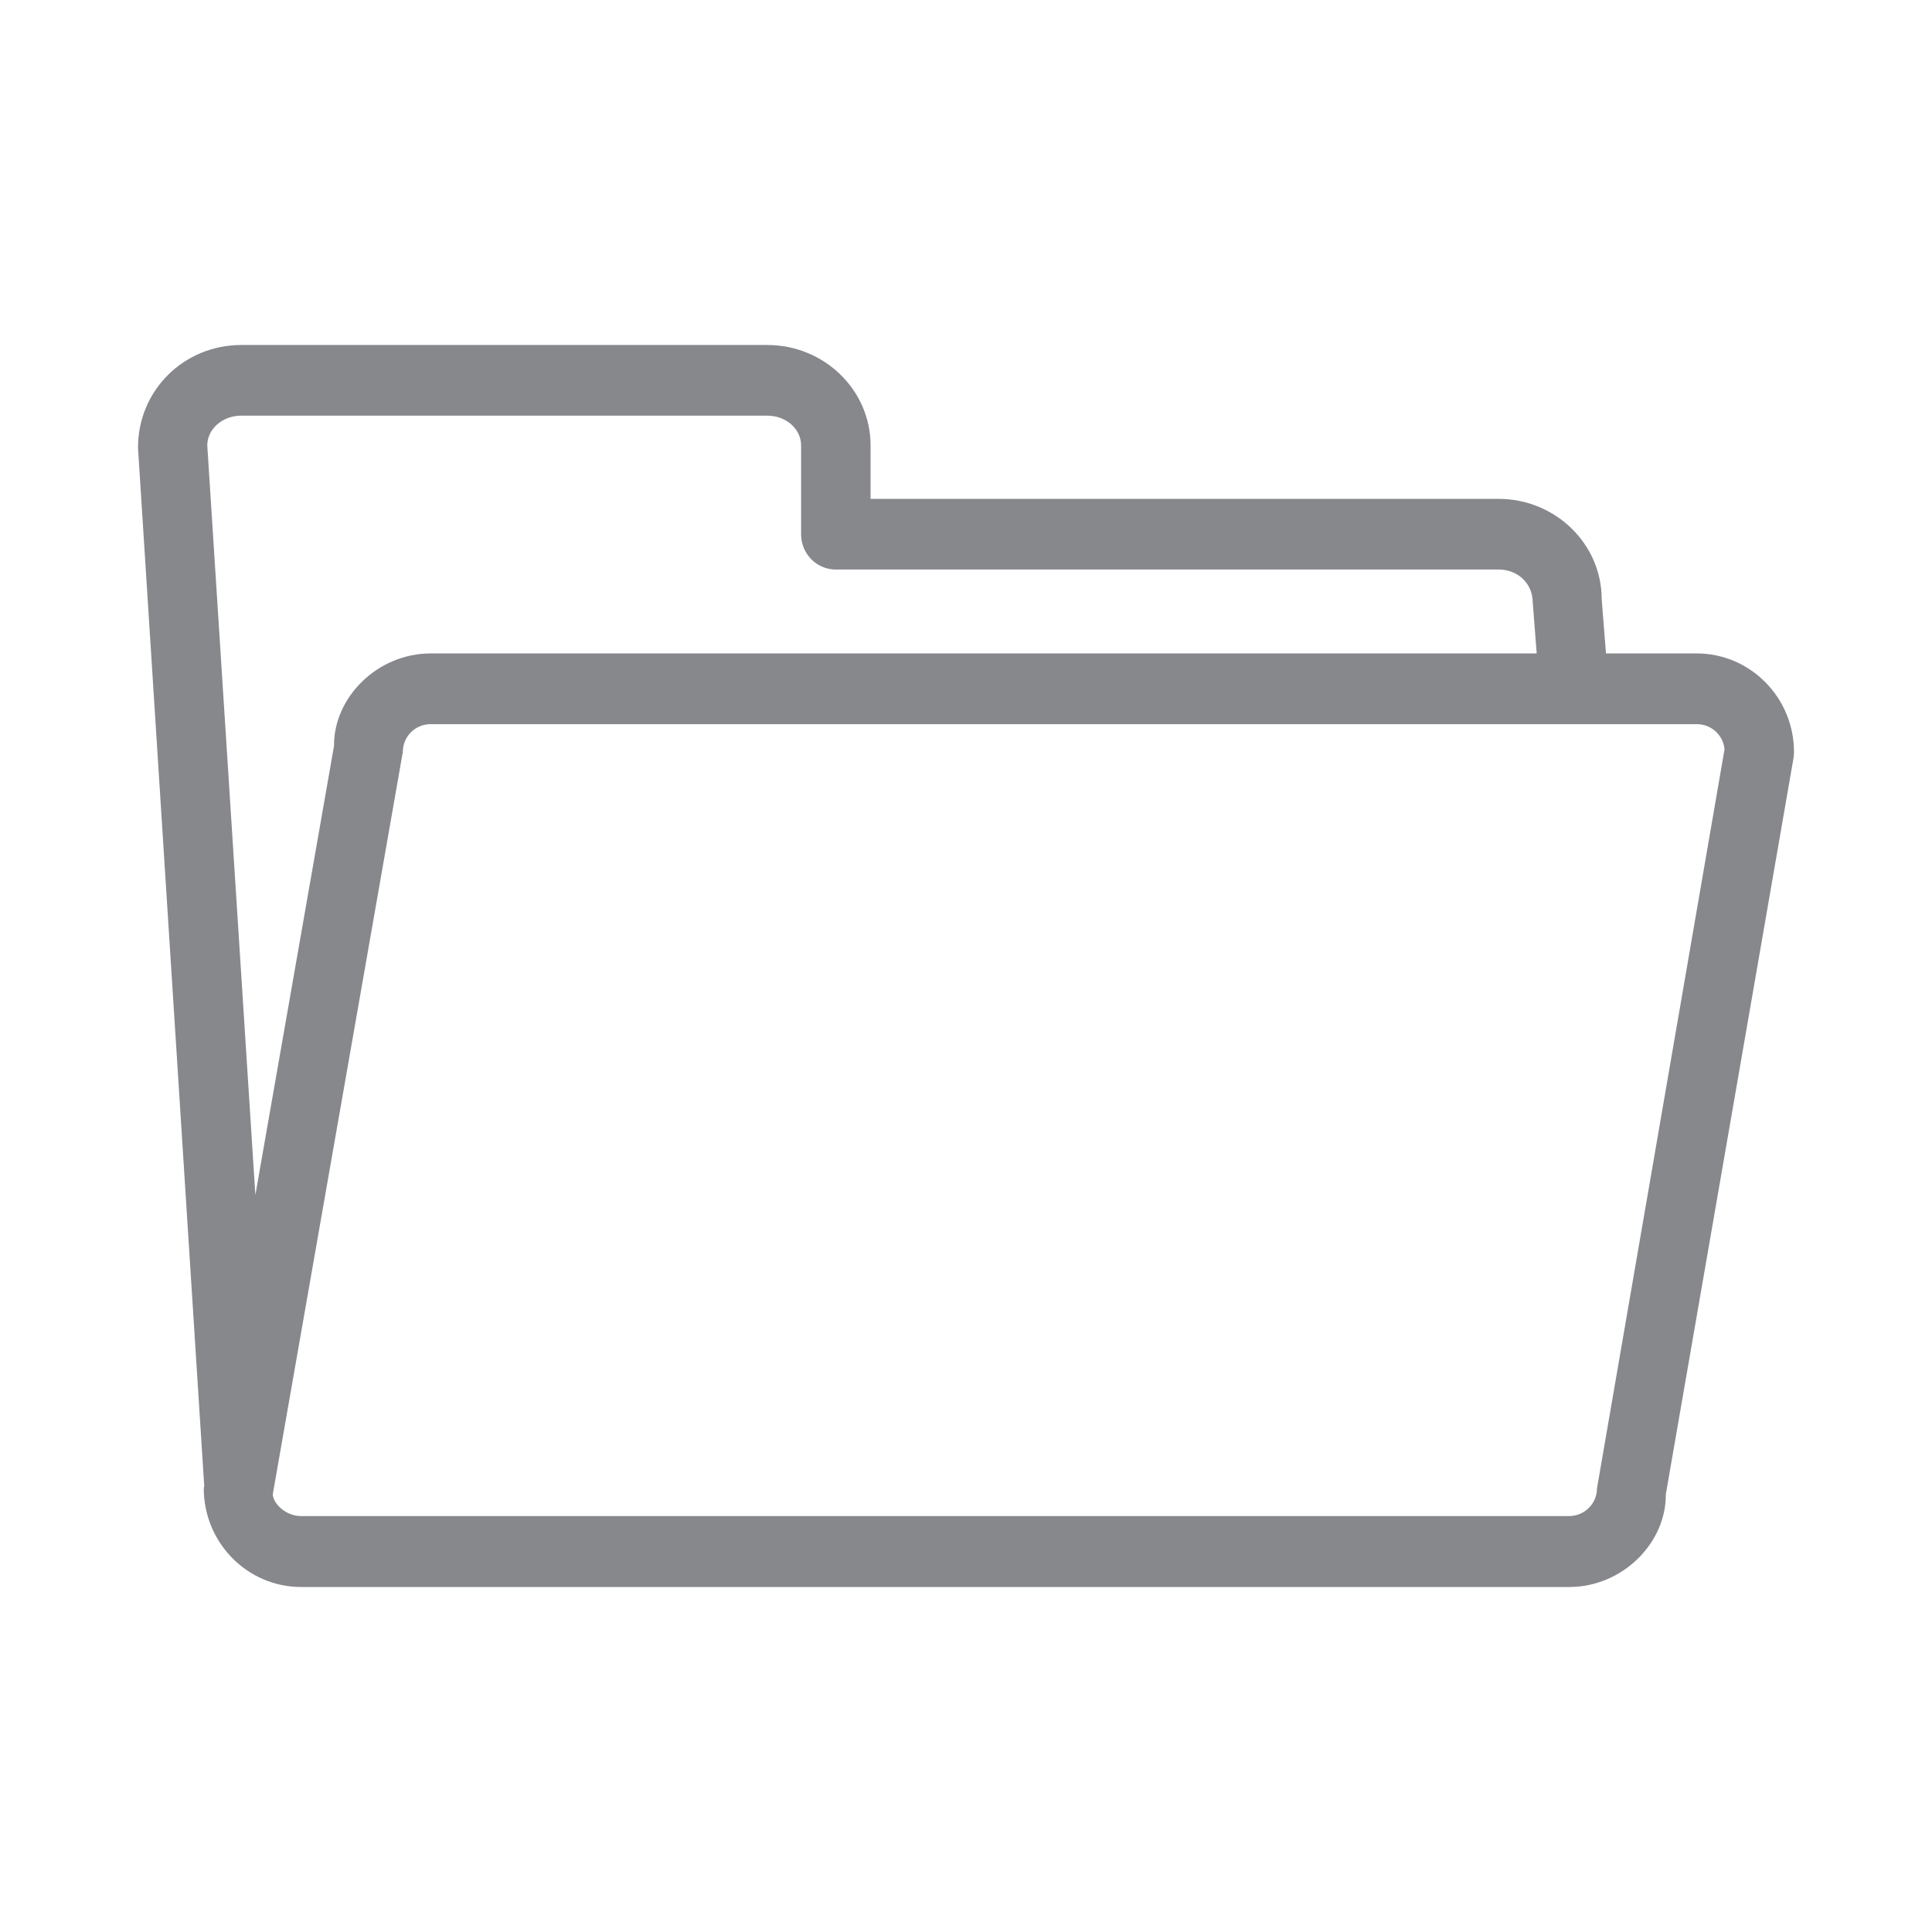 <svg width="28" height="28" viewBox="0 0 28 28" fill="none" xmlns="http://www.w3.org/2000/svg">
<path fill-rule="evenodd" clip-rule="evenodd" d="M23.145 21.569C23.145 21.791 22.964 21.972 22.742 21.972H4.363C4.141 21.972 3.96 21.791 3.953 21.658L5.838 10.898C5.838 10.676 6.016 10.495 6.241 10.495H24.593C24.801 10.495 24.976 10.655 24.993 10.86L23.145 21.569ZM3.004 6.455C3.004 6.219 3.223 6.024 3.496 6.024H11.121C11.391 6.024 11.61 6.216 11.61 6.455V7.742C11.61 8.026 11.835 8.254 12.112 8.254H21.721C21.991 8.254 22.209 8.449 22.213 8.722L22.271 9.47H6.241C5.466 9.47 4.834 10.112 4.841 10.809L3.701 17.318L3.004 6.455ZM24.59 9.47H23.275L23.213 8.685C23.213 7.882 22.541 7.23 21.718 7.23H12.617V6.455C12.617 5.652 11.944 5 11.121 5H3.496C2.669 5 2 5.652 2 6.489L2.96 21.538L2.953 21.569C2.953 22.358 3.585 23 4.363 23H22.742C23.517 23 24.149 22.358 24.142 21.658L25.993 10.986C25.997 10.959 26 10.928 26 10.898C26 10.112 25.368 9.47 24.59 9.47Z" fill="#86888C"/>
</svg>
